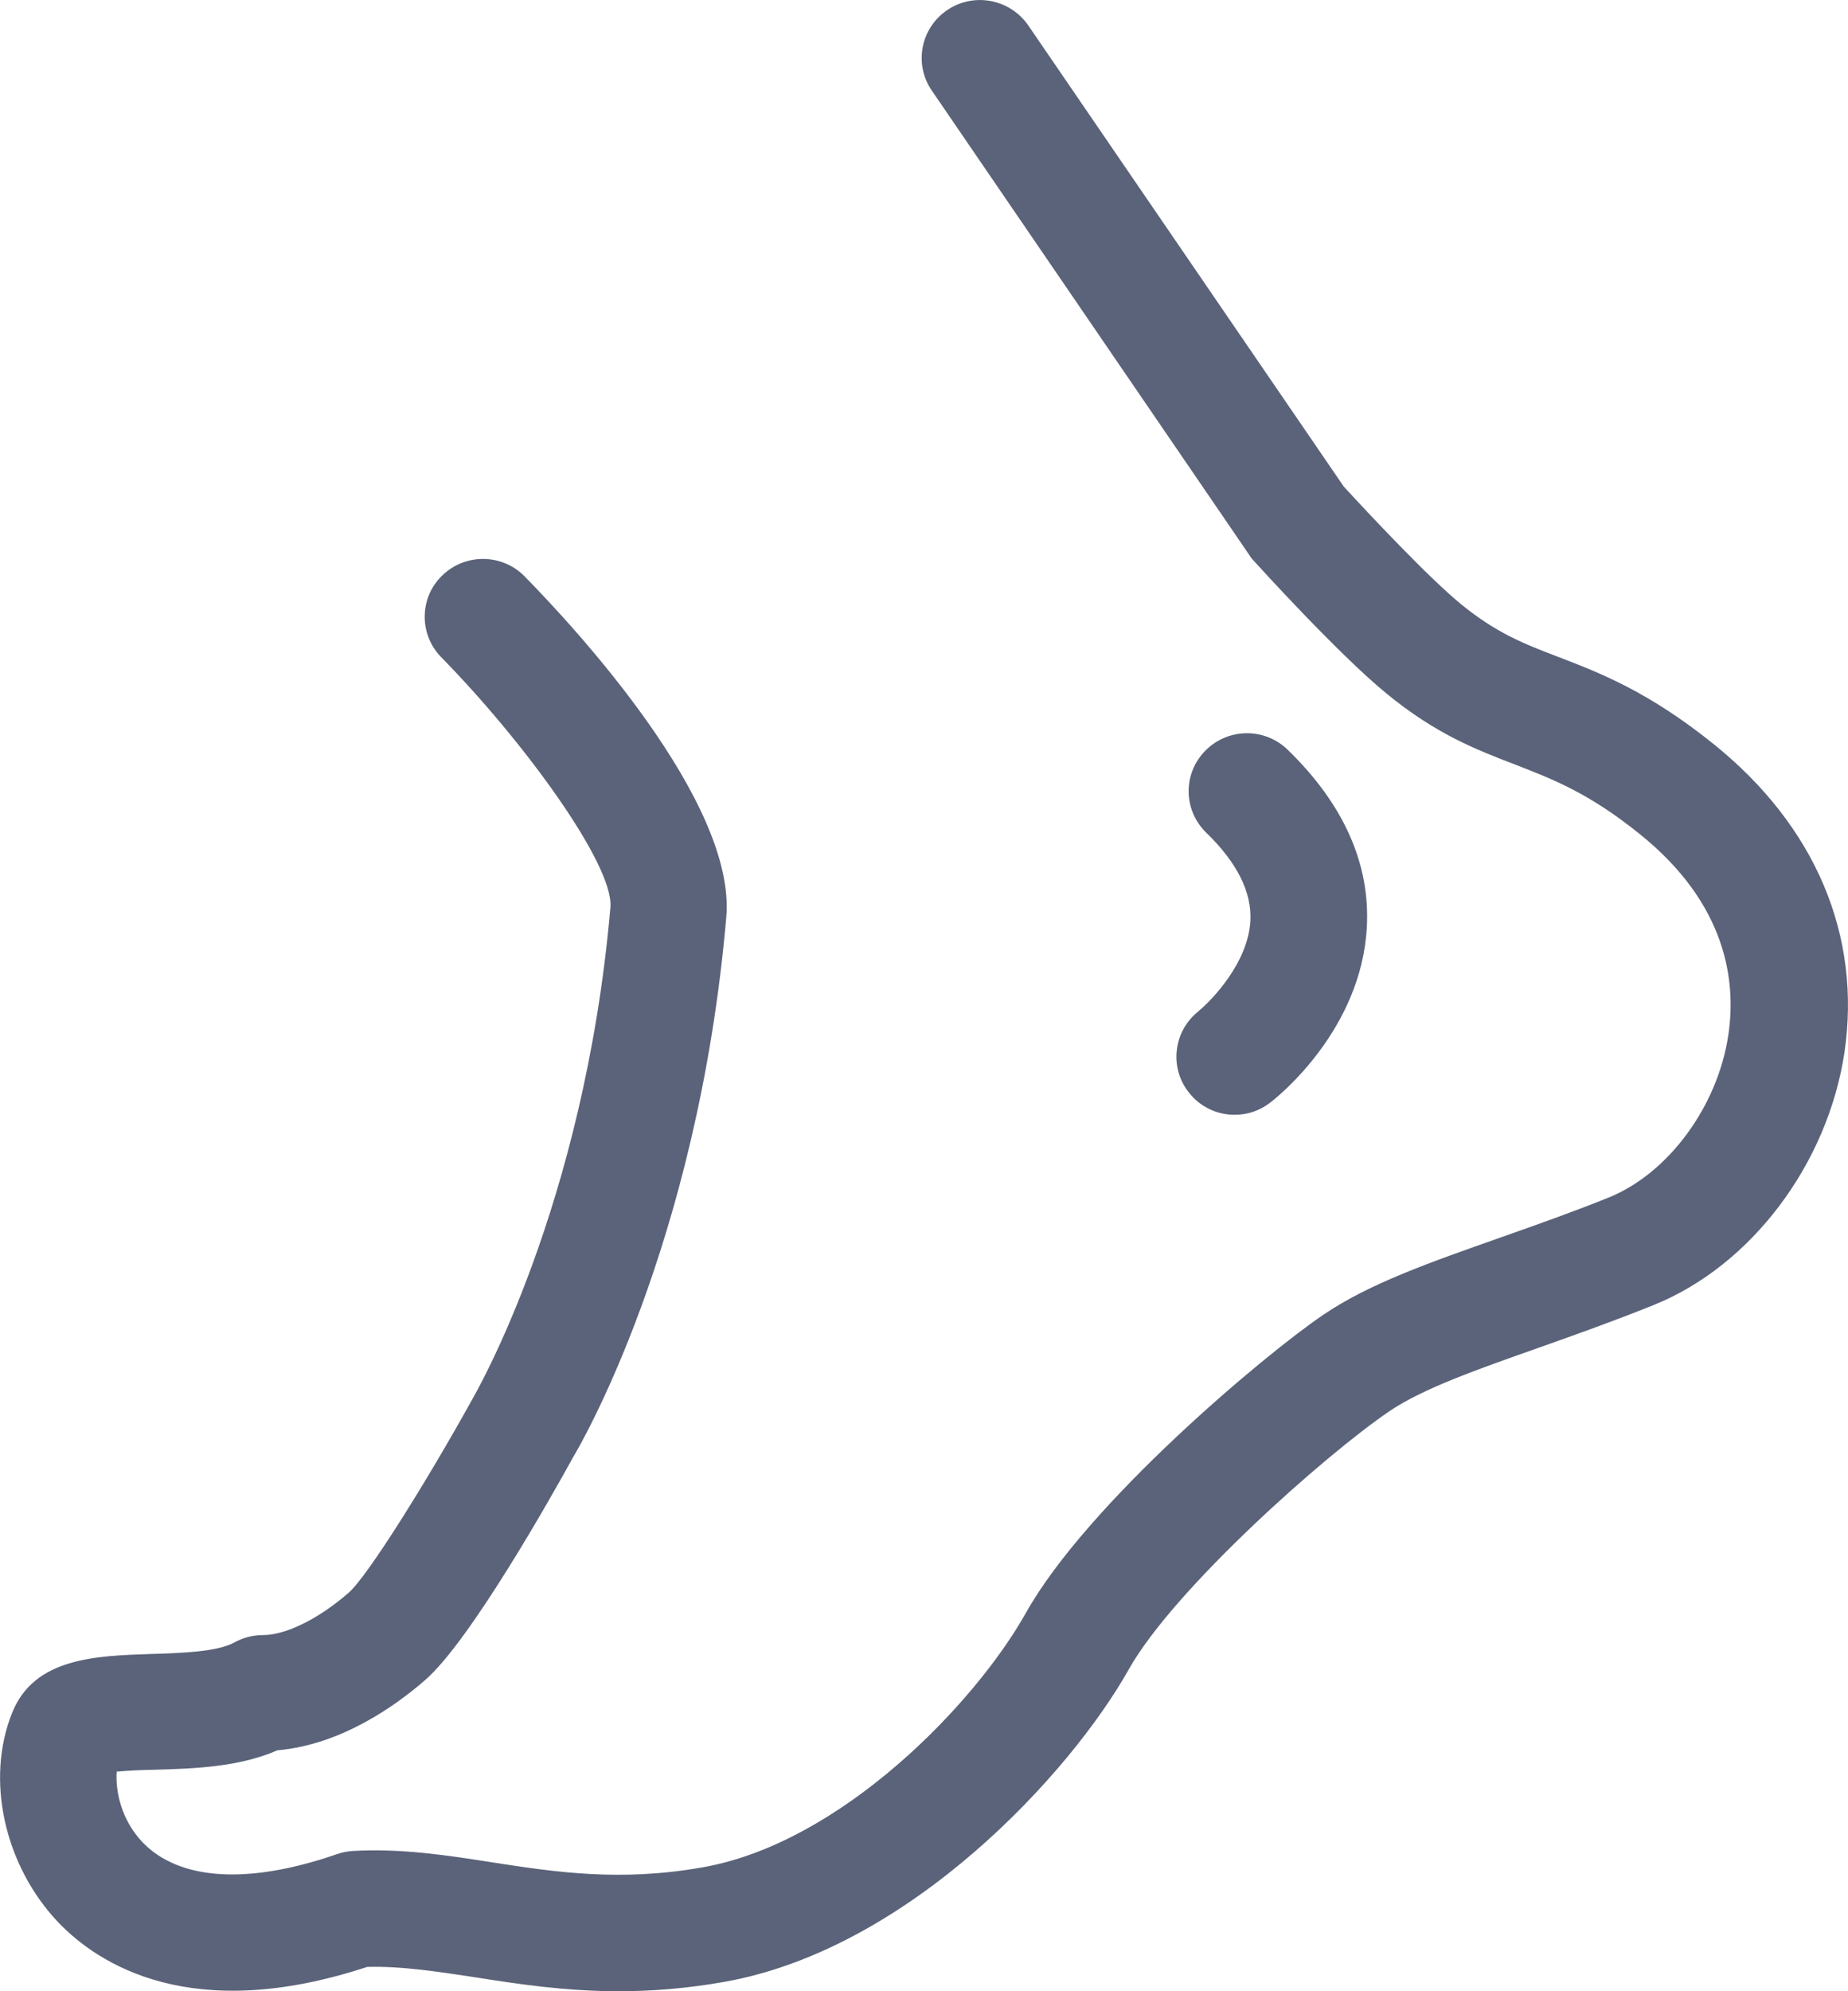 <svg width="13" height="14" viewBox="0 0 13 14" fill="none" xmlns="http://www.w3.org/2000/svg">
<path d="M12.975 7.4C12.857 8.184 12.319 8.899 11.634 9.175C11.356 9.287 11.089 9.382 10.832 9.473C10.393 9.628 10.013 9.761 9.777 9.92C9.325 10.226 8.258 11.172 7.94 11.738C7.531 12.466 6.396 13.706 5.091 13.935C4.824 13.982 4.58 14 4.354 14C3.974 14 3.647 13.95 3.342 13.902C3.066 13.86 2.822 13.823 2.583 13.829C1.346 14.236 0.693 13.81 0.411 13.517C0.03 13.116 -0.104 12.511 0.086 12.041C0.241 11.655 0.675 11.642 1.058 11.629C1.268 11.623 1.531 11.614 1.648 11.548C1.71 11.514 1.779 11.496 1.849 11.496C2.011 11.496 2.242 11.382 2.453 11.198C2.589 11.079 3.013 10.397 3.323 9.837C3.337 9.811 4.11 8.493 4.294 6.38C4.32 6.083 3.688 5.216 3.105 4.622C2.946 4.461 2.949 4.202 3.111 4.046C3.274 3.888 3.534 3.892 3.691 4.053C4.041 4.409 5.181 5.638 5.109 6.45C4.908 8.764 4.069 10.184 4.033 10.243C3.874 10.532 3.306 11.538 2.992 11.811C2.792 11.986 2.404 12.267 1.952 12.306C1.679 12.425 1.364 12.435 1.081 12.443C1.002 12.444 0.898 12.449 0.821 12.456C0.811 12.597 0.855 12.797 1.002 12.952C1.261 13.222 1.746 13.252 2.368 13.037C2.404 13.024 2.442 13.017 2.479 13.014C2.825 12.994 3.149 13.045 3.463 13.094C3.904 13.162 4.361 13.232 4.942 13.129C5.915 12.959 6.859 11.979 7.218 11.338C7.65 10.57 8.89 9.528 9.309 9.244C9.633 9.024 10.059 8.876 10.552 8.702C10.801 8.614 11.058 8.524 11.318 8.419C11.737 8.249 12.083 7.779 12.158 7.278C12.214 6.907 12.152 6.36 11.536 5.865C11.179 5.577 10.927 5.48 10.662 5.377C10.386 5.271 10.101 5.162 9.751 4.874C9.415 4.599 8.844 3.97 8.821 3.944C8.808 3.931 8.796 3.916 8.787 3.9L6.555 0.637C6.427 0.451 6.476 0.198 6.663 0.071C6.85 -0.056 7.105 -0.007 7.233 0.178L9.453 3.421C9.622 3.605 10.047 4.059 10.278 4.248C10.527 4.451 10.719 4.526 10.963 4.619C11.262 4.734 11.6 4.865 12.058 5.234C12.772 5.81 13.096 6.578 12.975 7.4ZM8.431 7.11C8.255 7.249 8.223 7.504 8.363 7.681C8.443 7.784 8.564 7.838 8.685 7.838C8.774 7.838 8.862 7.81 8.937 7.751C9.003 7.701 9.576 7.234 9.615 6.521C9.64 6.075 9.453 5.654 9.058 5.271C8.896 5.114 8.638 5.117 8.479 5.278C8.32 5.439 8.323 5.696 8.485 5.854C8.702 6.064 8.806 6.272 8.796 6.472C8.782 6.765 8.526 7.032 8.43 7.11H8.431Z" fill="#5B637A"/>
</svg>
